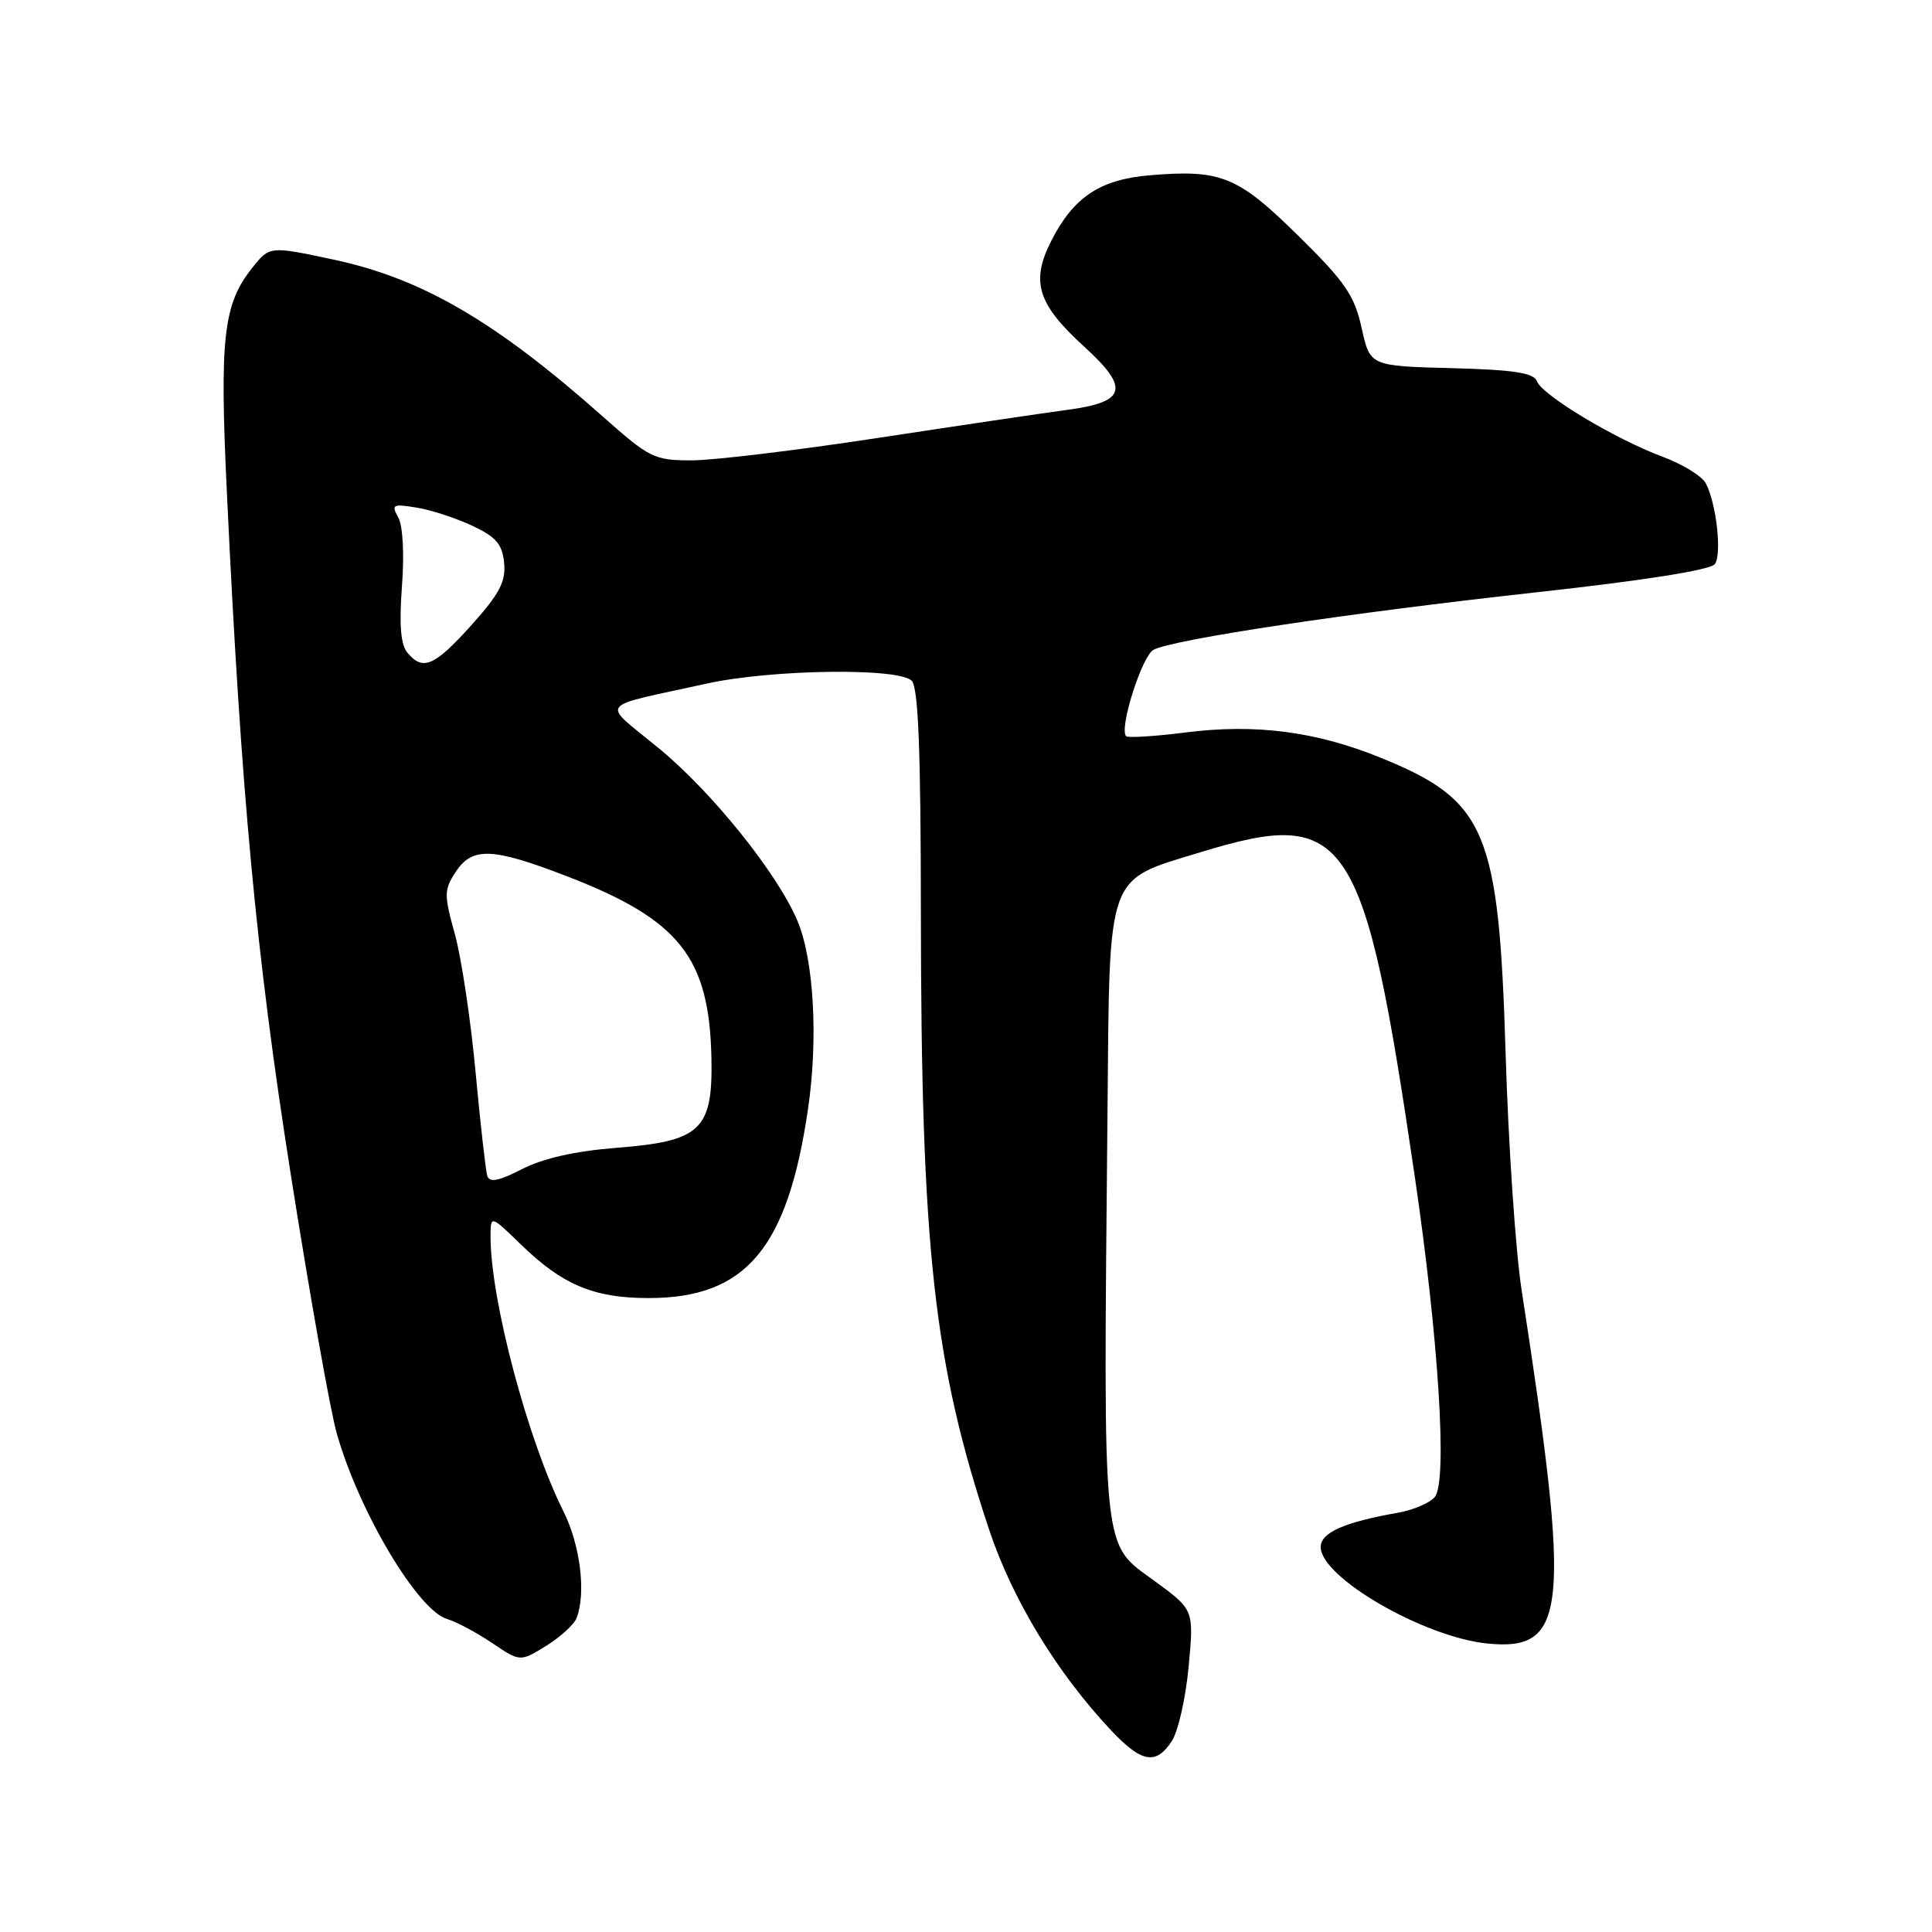 <?xml version="1.0" encoding="UTF-8" standalone="no"?>
<!DOCTYPE svg PUBLIC "-//W3C//DTD SVG 1.1//EN" "http://www.w3.org/Graphics/SVG/1.1/DTD/svg11.dtd" >
<svg xmlns="http://www.w3.org/2000/svg" xmlns:xlink="http://www.w3.org/1999/xlink" version="1.1" viewBox="0 0 256 256">
 <g >
 <path fill="currentColor"
d=" M 155.28 230.69 C 156.11 229.42 157.11 225.00 157.50 220.85 C 158.20 213.32 158.20 213.32 153.14 209.60 C 145.90 204.29 146.20 207.24 146.75 147.20 C 147.04 115.24 146.49 116.77 159.12 112.91 C 178.62 106.95 180.75 110.19 187.48 156.00 C 190.64 177.51 191.81 196.32 190.12 198.36 C 189.46 199.15 187.26 200.09 185.21 200.45 C 178.11 201.70 175.00 203.08 175.00 204.99 C 175.00 209.03 188.71 216.95 197.13 217.78 C 207.66 218.81 208.18 213.40 201.63 171.00 C 200.82 165.78 199.86 151.60 199.50 139.50 C 198.60 110.03 196.93 106.08 182.96 100.41 C 174.40 96.92 166.35 95.88 157.14 97.05 C 153.03 97.57 149.46 97.79 149.22 97.55 C 148.24 96.58 151.32 86.90 152.85 86.10 C 155.50 84.71 178.67 81.23 203.45 78.50 C 217.98 76.90 226.71 75.52 227.24 74.73 C 228.18 73.34 227.41 66.64 226.02 64.03 C 225.51 63.08 222.94 61.50 220.30 60.52 C 214.04 58.19 204.36 52.38 203.65 50.52 C 203.22 49.40 200.63 49.00 192.32 48.78 C 181.54 48.50 181.54 48.50 180.42 43.45 C 179.46 39.12 178.25 37.36 172.01 31.22 C 164.01 23.34 161.80 22.44 152.41 23.22 C 145.78 23.77 142.29 26.08 139.32 31.87 C 136.54 37.31 137.46 40.29 143.64 45.91 C 149.72 51.45 149.26 53.26 141.49 54.30 C 138.19 54.74 126.81 56.43 116.19 58.05 C 105.57 59.67 94.53 61.00 91.65 61.00 C 86.70 61.00 86.07 60.69 79.94 55.25 C 65.63 42.55 55.88 36.87 44.11 34.38 C 35.73 32.60 35.73 32.60 33.44 35.47 C 29.59 40.30 29.09 44.68 30.05 65.00 C 31.95 105.24 33.94 126.47 38.51 155.50 C 41.02 171.45 43.77 186.96 44.63 189.96 C 47.56 200.29 55.35 213.38 59.25 214.53 C 60.49 214.90 63.17 216.33 65.21 217.71 C 68.92 220.21 68.92 220.21 72.36 218.09 C 74.25 216.92 76.07 215.26 76.40 214.40 C 77.68 211.06 76.89 204.72 74.64 200.22 C 69.93 190.81 65.00 172.23 65.00 163.89 C 65.00 161.00 65.00 161.00 69.01 164.89 C 74.54 170.26 78.68 172.00 85.95 172.00 C 98.83 172.00 104.37 165.43 107.07 146.92 C 108.43 137.63 107.84 127.16 105.66 122.00 C 103.02 115.75 94.41 105.02 87.39 99.23 C 79.57 92.78 78.80 93.86 93.64 90.58 C 102.21 88.69 119.05 88.45 120.80 90.20 C 121.68 91.08 122.01 99.33 122.02 120.95 C 122.06 165.54 123.72 180.61 131.06 202.68 C 134.15 211.96 140.07 221.69 147.27 229.33 C 151.29 233.58 153.18 233.91 155.28 230.69 Z  M 64.56 155.78 C 64.35 155.08 63.65 148.88 63.01 142.00 C 62.37 135.12 61.14 126.94 60.28 123.80 C 58.82 118.55 58.83 117.91 60.37 115.55 C 62.58 112.19 65.21 112.29 75.07 116.09 C 90.05 121.86 94.00 126.84 94.27 140.27 C 94.45 149.72 92.86 151.22 81.72 152.09 C 76.25 152.52 72.00 153.47 69.20 154.90 C 66.03 156.52 64.86 156.74 64.56 155.78 Z  M 53.98 86.48 C 53.09 85.41 52.88 82.78 53.26 77.69 C 53.59 73.42 53.38 69.65 52.77 68.56 C 51.82 66.86 52.04 66.74 55.19 67.26 C 57.09 67.56 60.41 68.65 62.57 69.66 C 65.73 71.14 66.56 72.10 66.80 74.59 C 67.04 77.07 66.19 78.68 62.46 82.84 C 57.55 88.29 56.03 88.95 53.98 86.48 Z "/>
</g>
</svg>